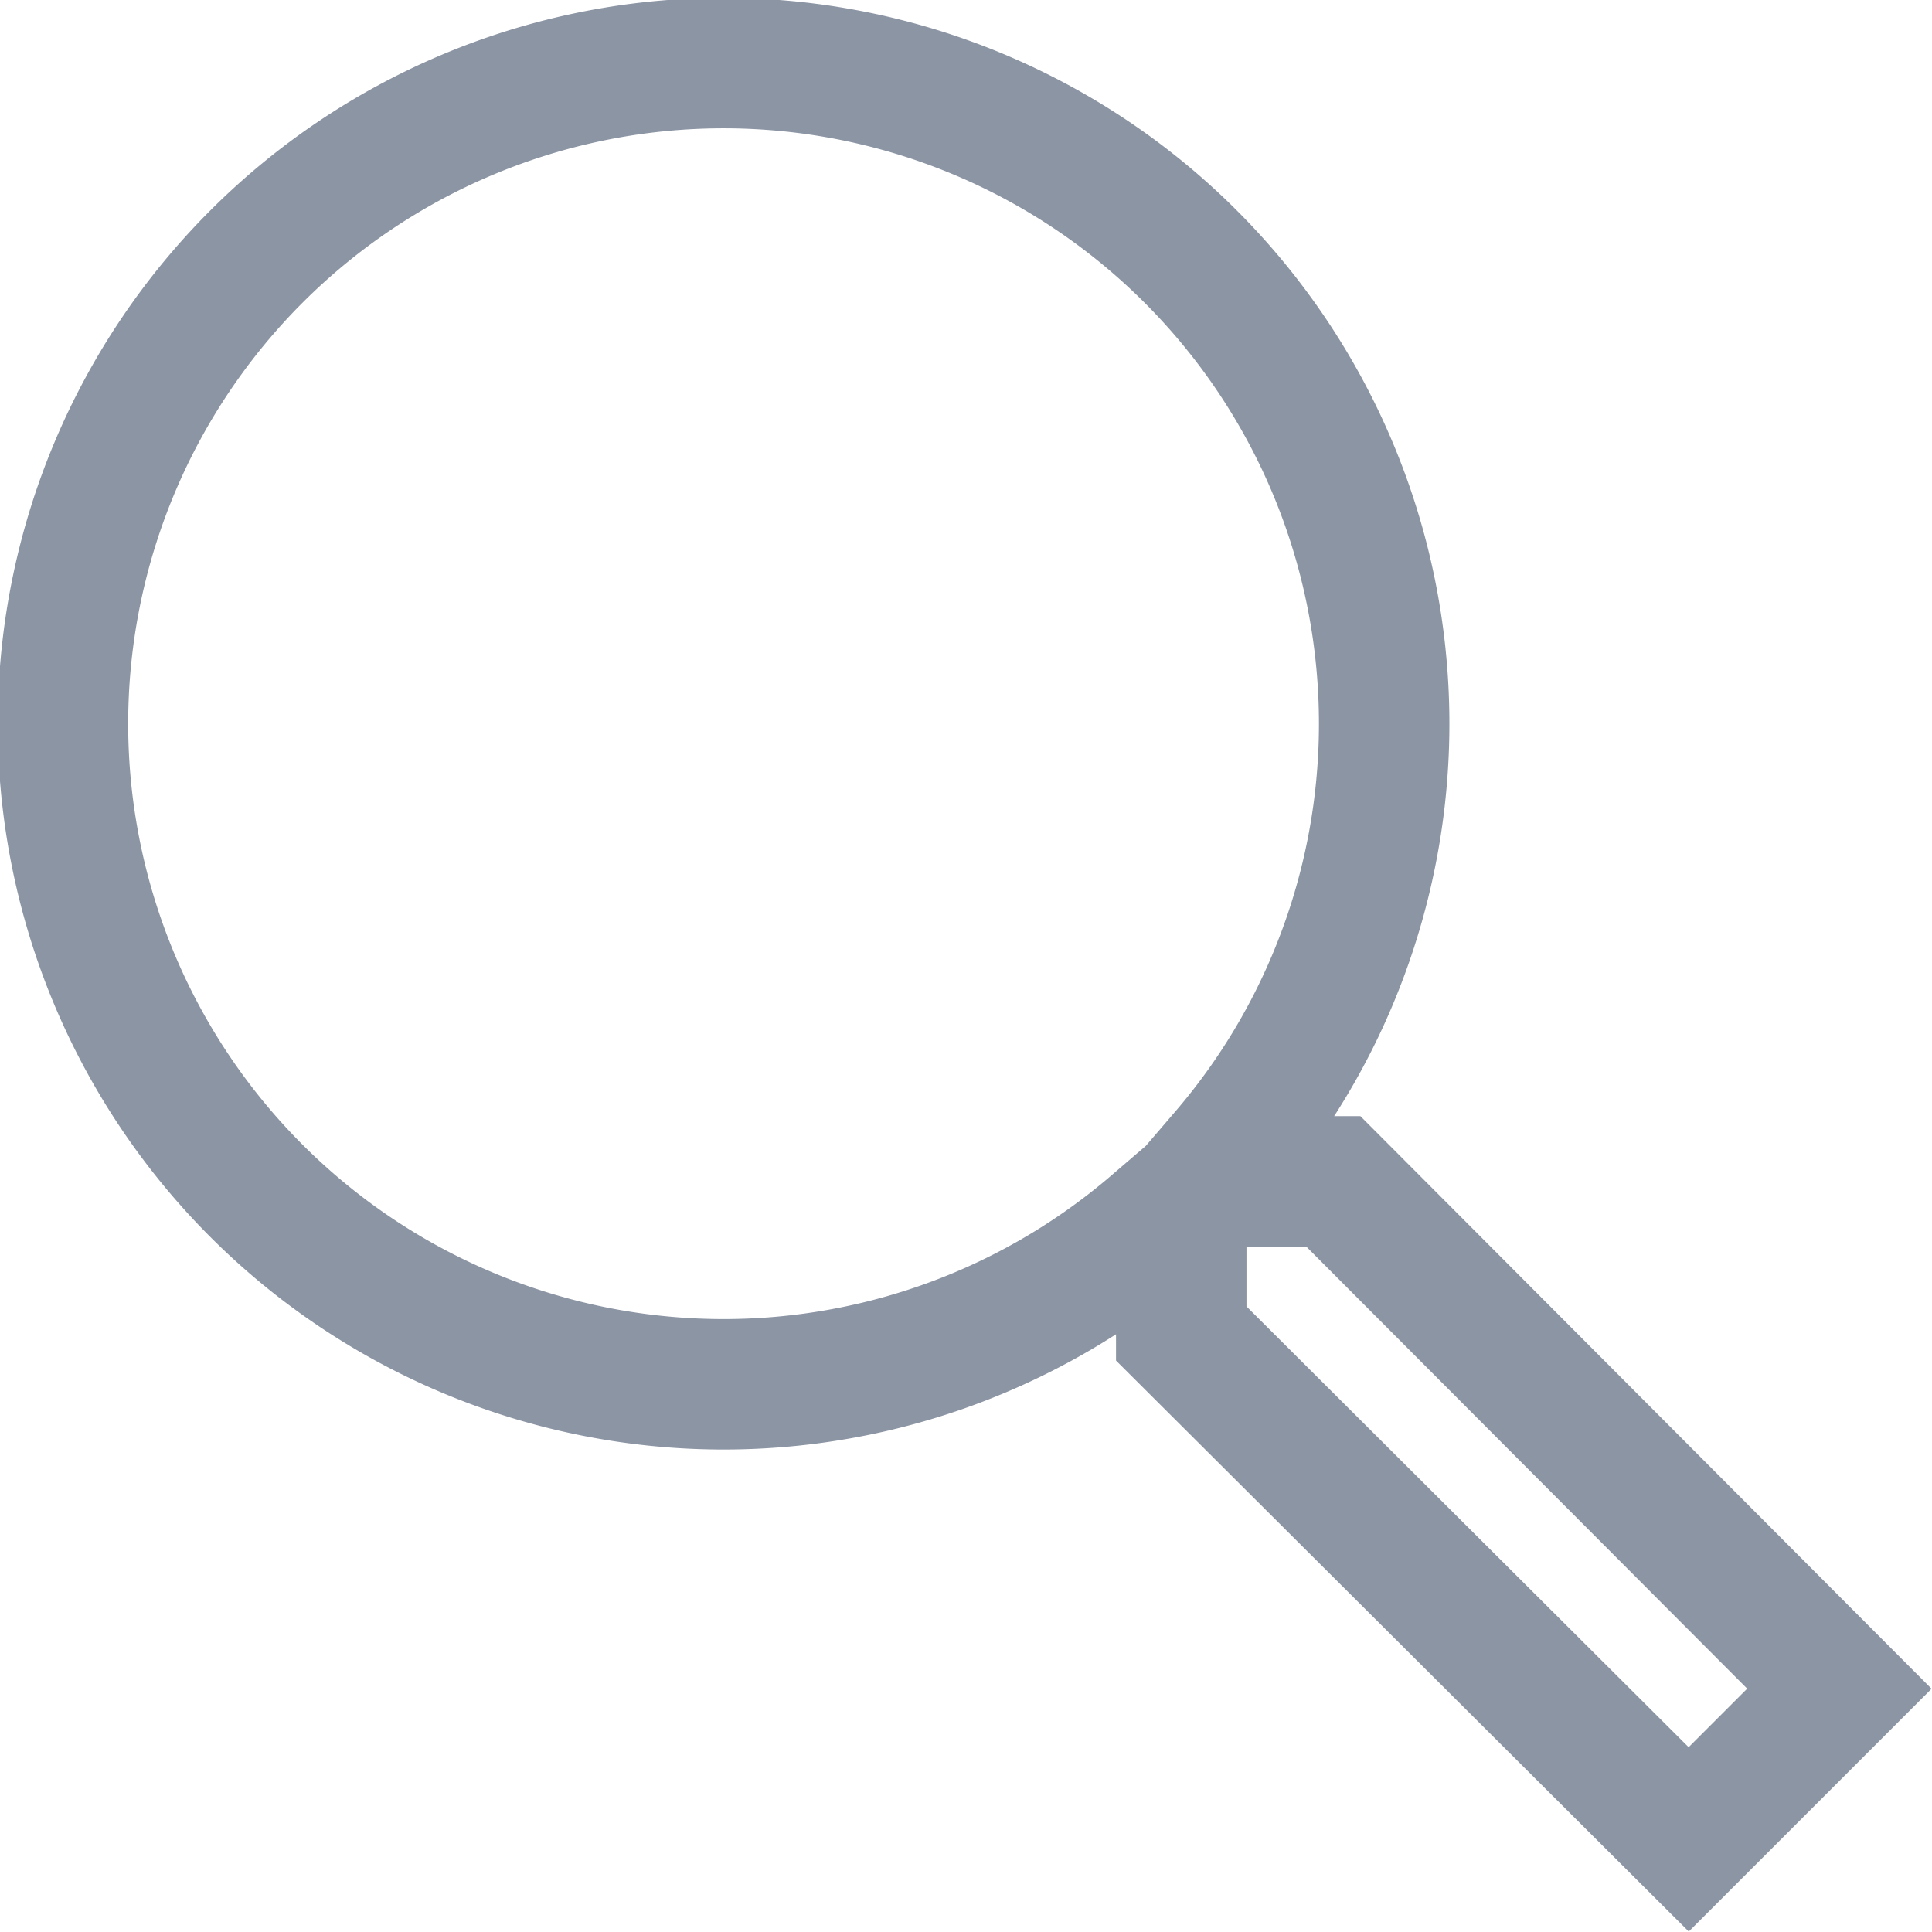 <svg xmlns="http://www.w3.org/2000/svg" width="14.81" height="14.81" viewBox="0 0 14.81 14.81"><defs><style>.a{fill:none;stroke:#8c95a4;}</style></defs><g transform="translate(0.5 0.5)"><path class="a" d="M8.555,9.722V9.108l-.21-.218a5.064,5.064,0,1,1,.544-.544l.218.21h.614L13.6,12.445,12.445,13.6Z" transform="translate(0 0)"/></g></svg>